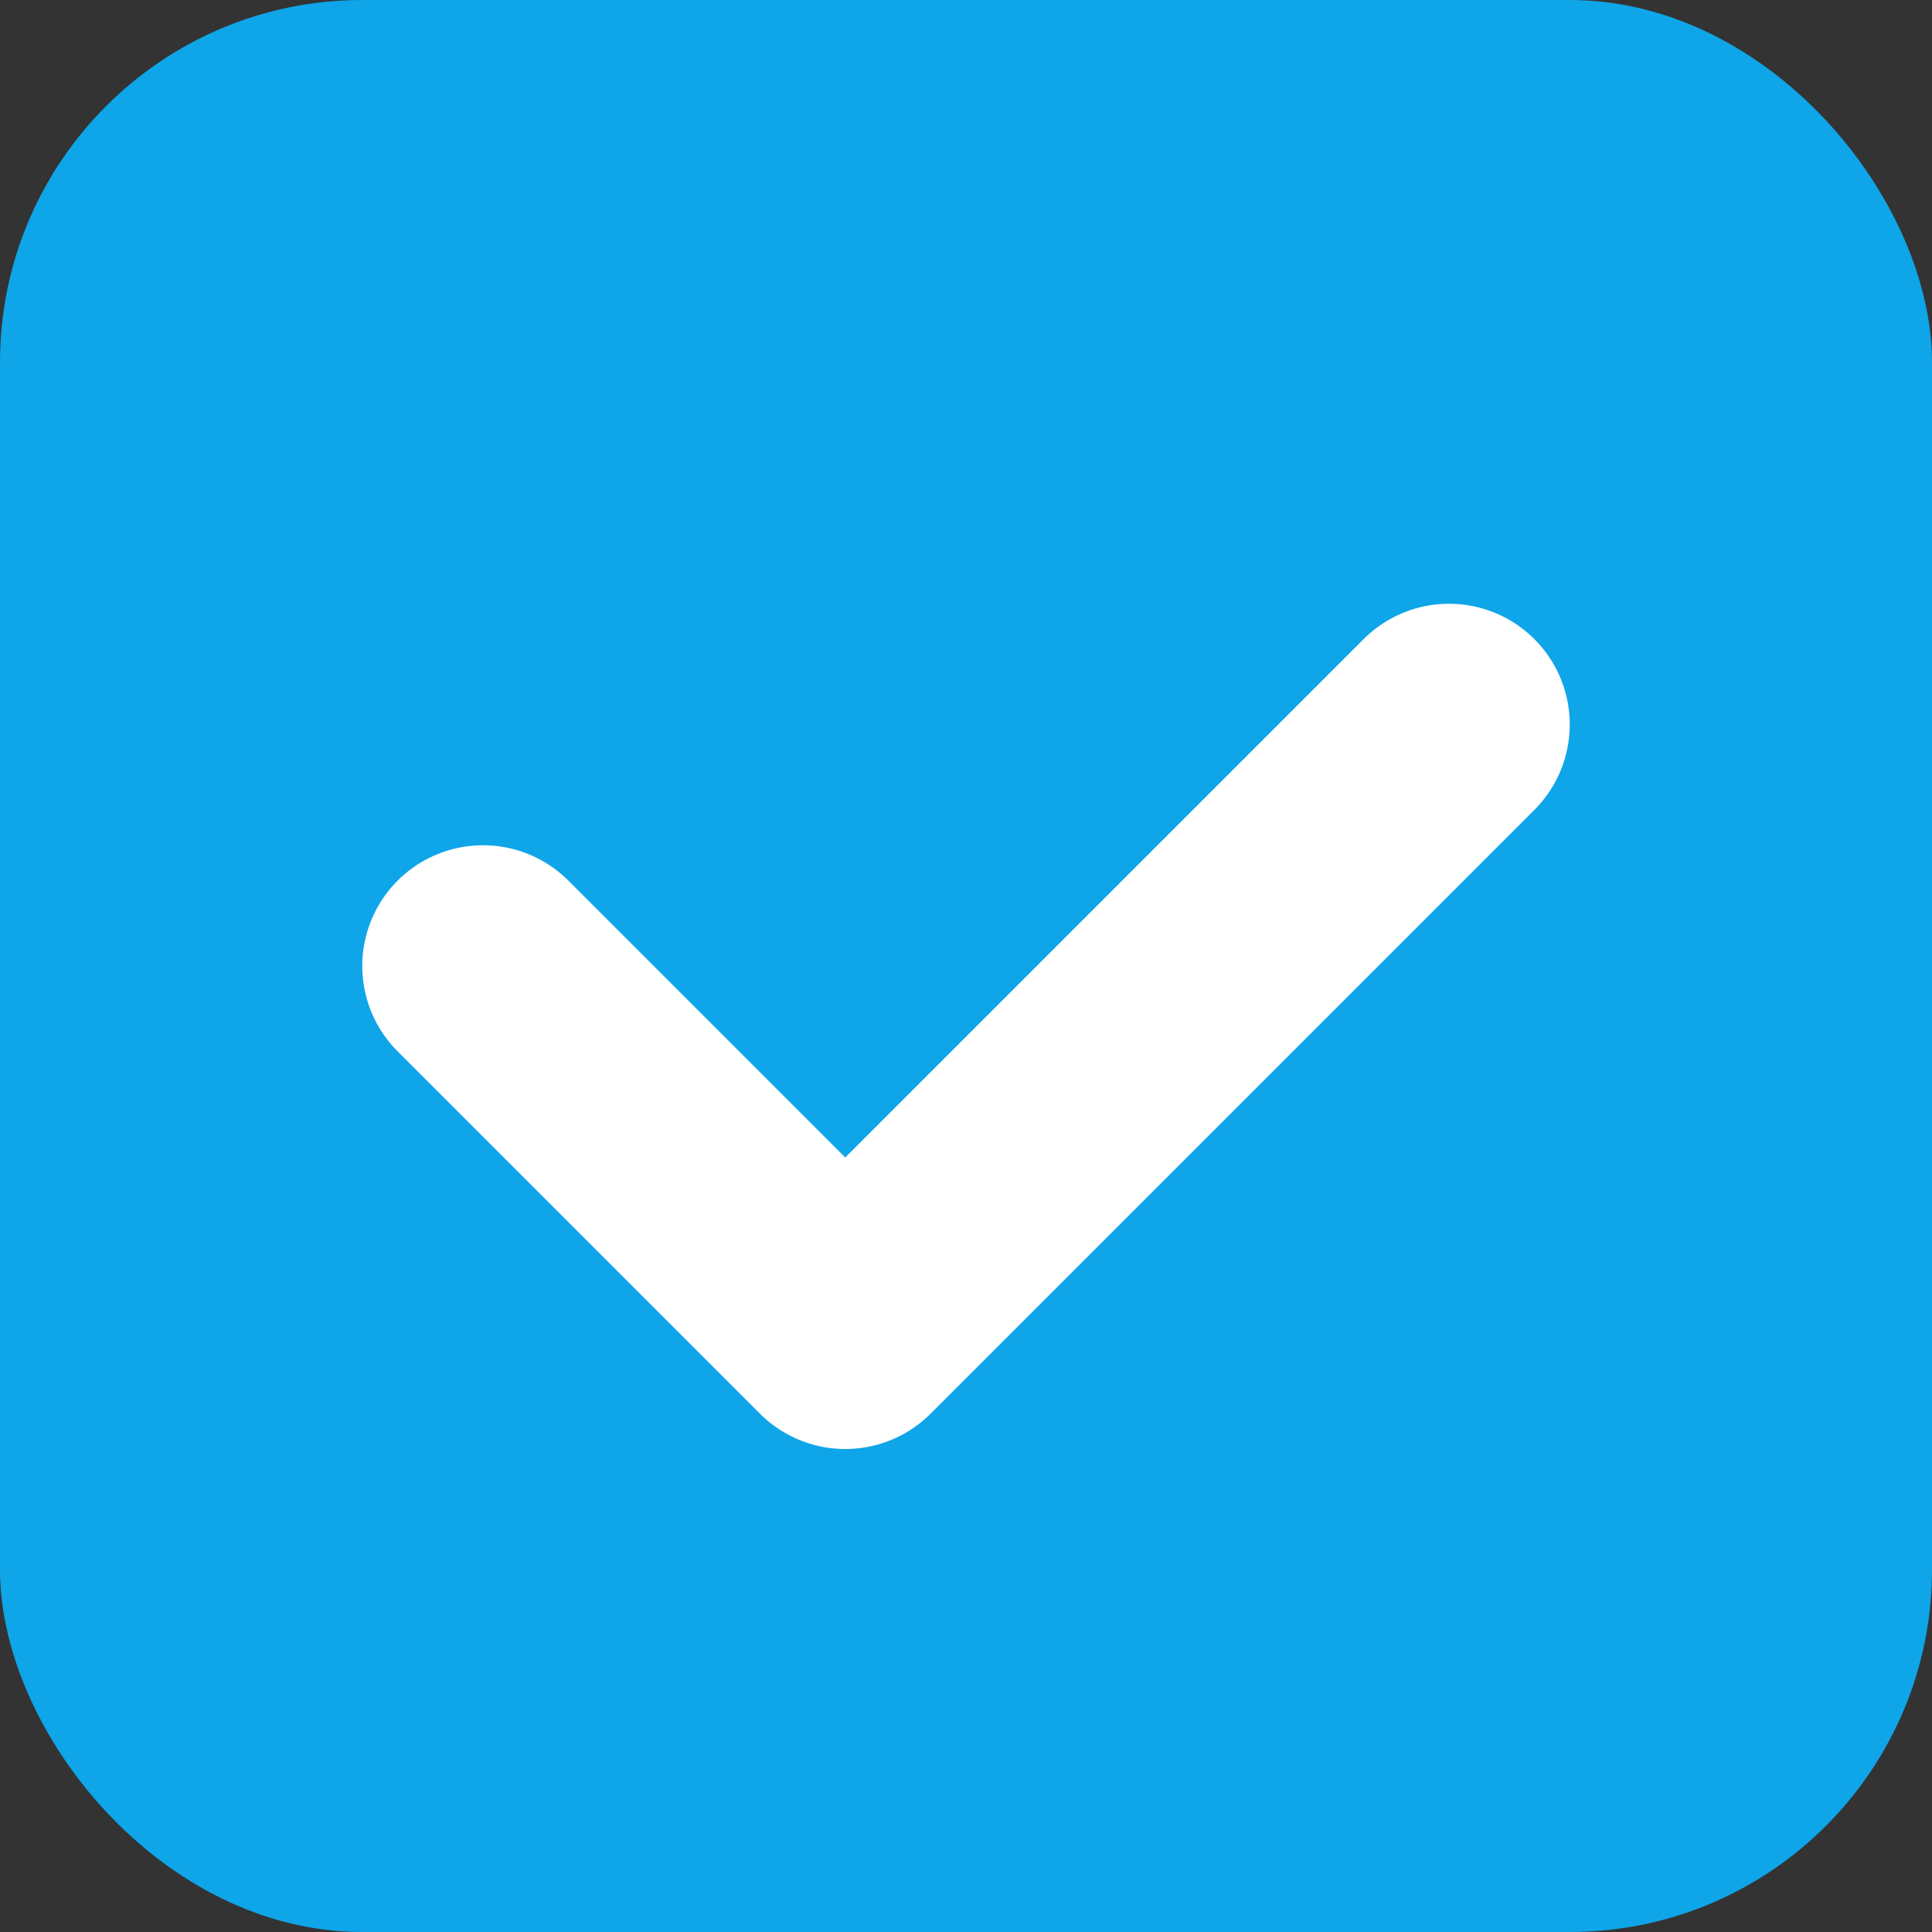 <svg xmlns="http://www.w3.org/2000/svg" viewBox="0 0 16 16" fill="none">
  <rect x="0" y="0" width="16" height="16" fill="#333333" stroke="none"/>
  <rect width="16" height="16" rx="3" fill="#0EA5E9"/>
  <path d="M4 8l3 3 5-5" stroke="#fff" stroke-width="2" stroke-linecap="round" stroke-linejoin="round"/>
</svg>
